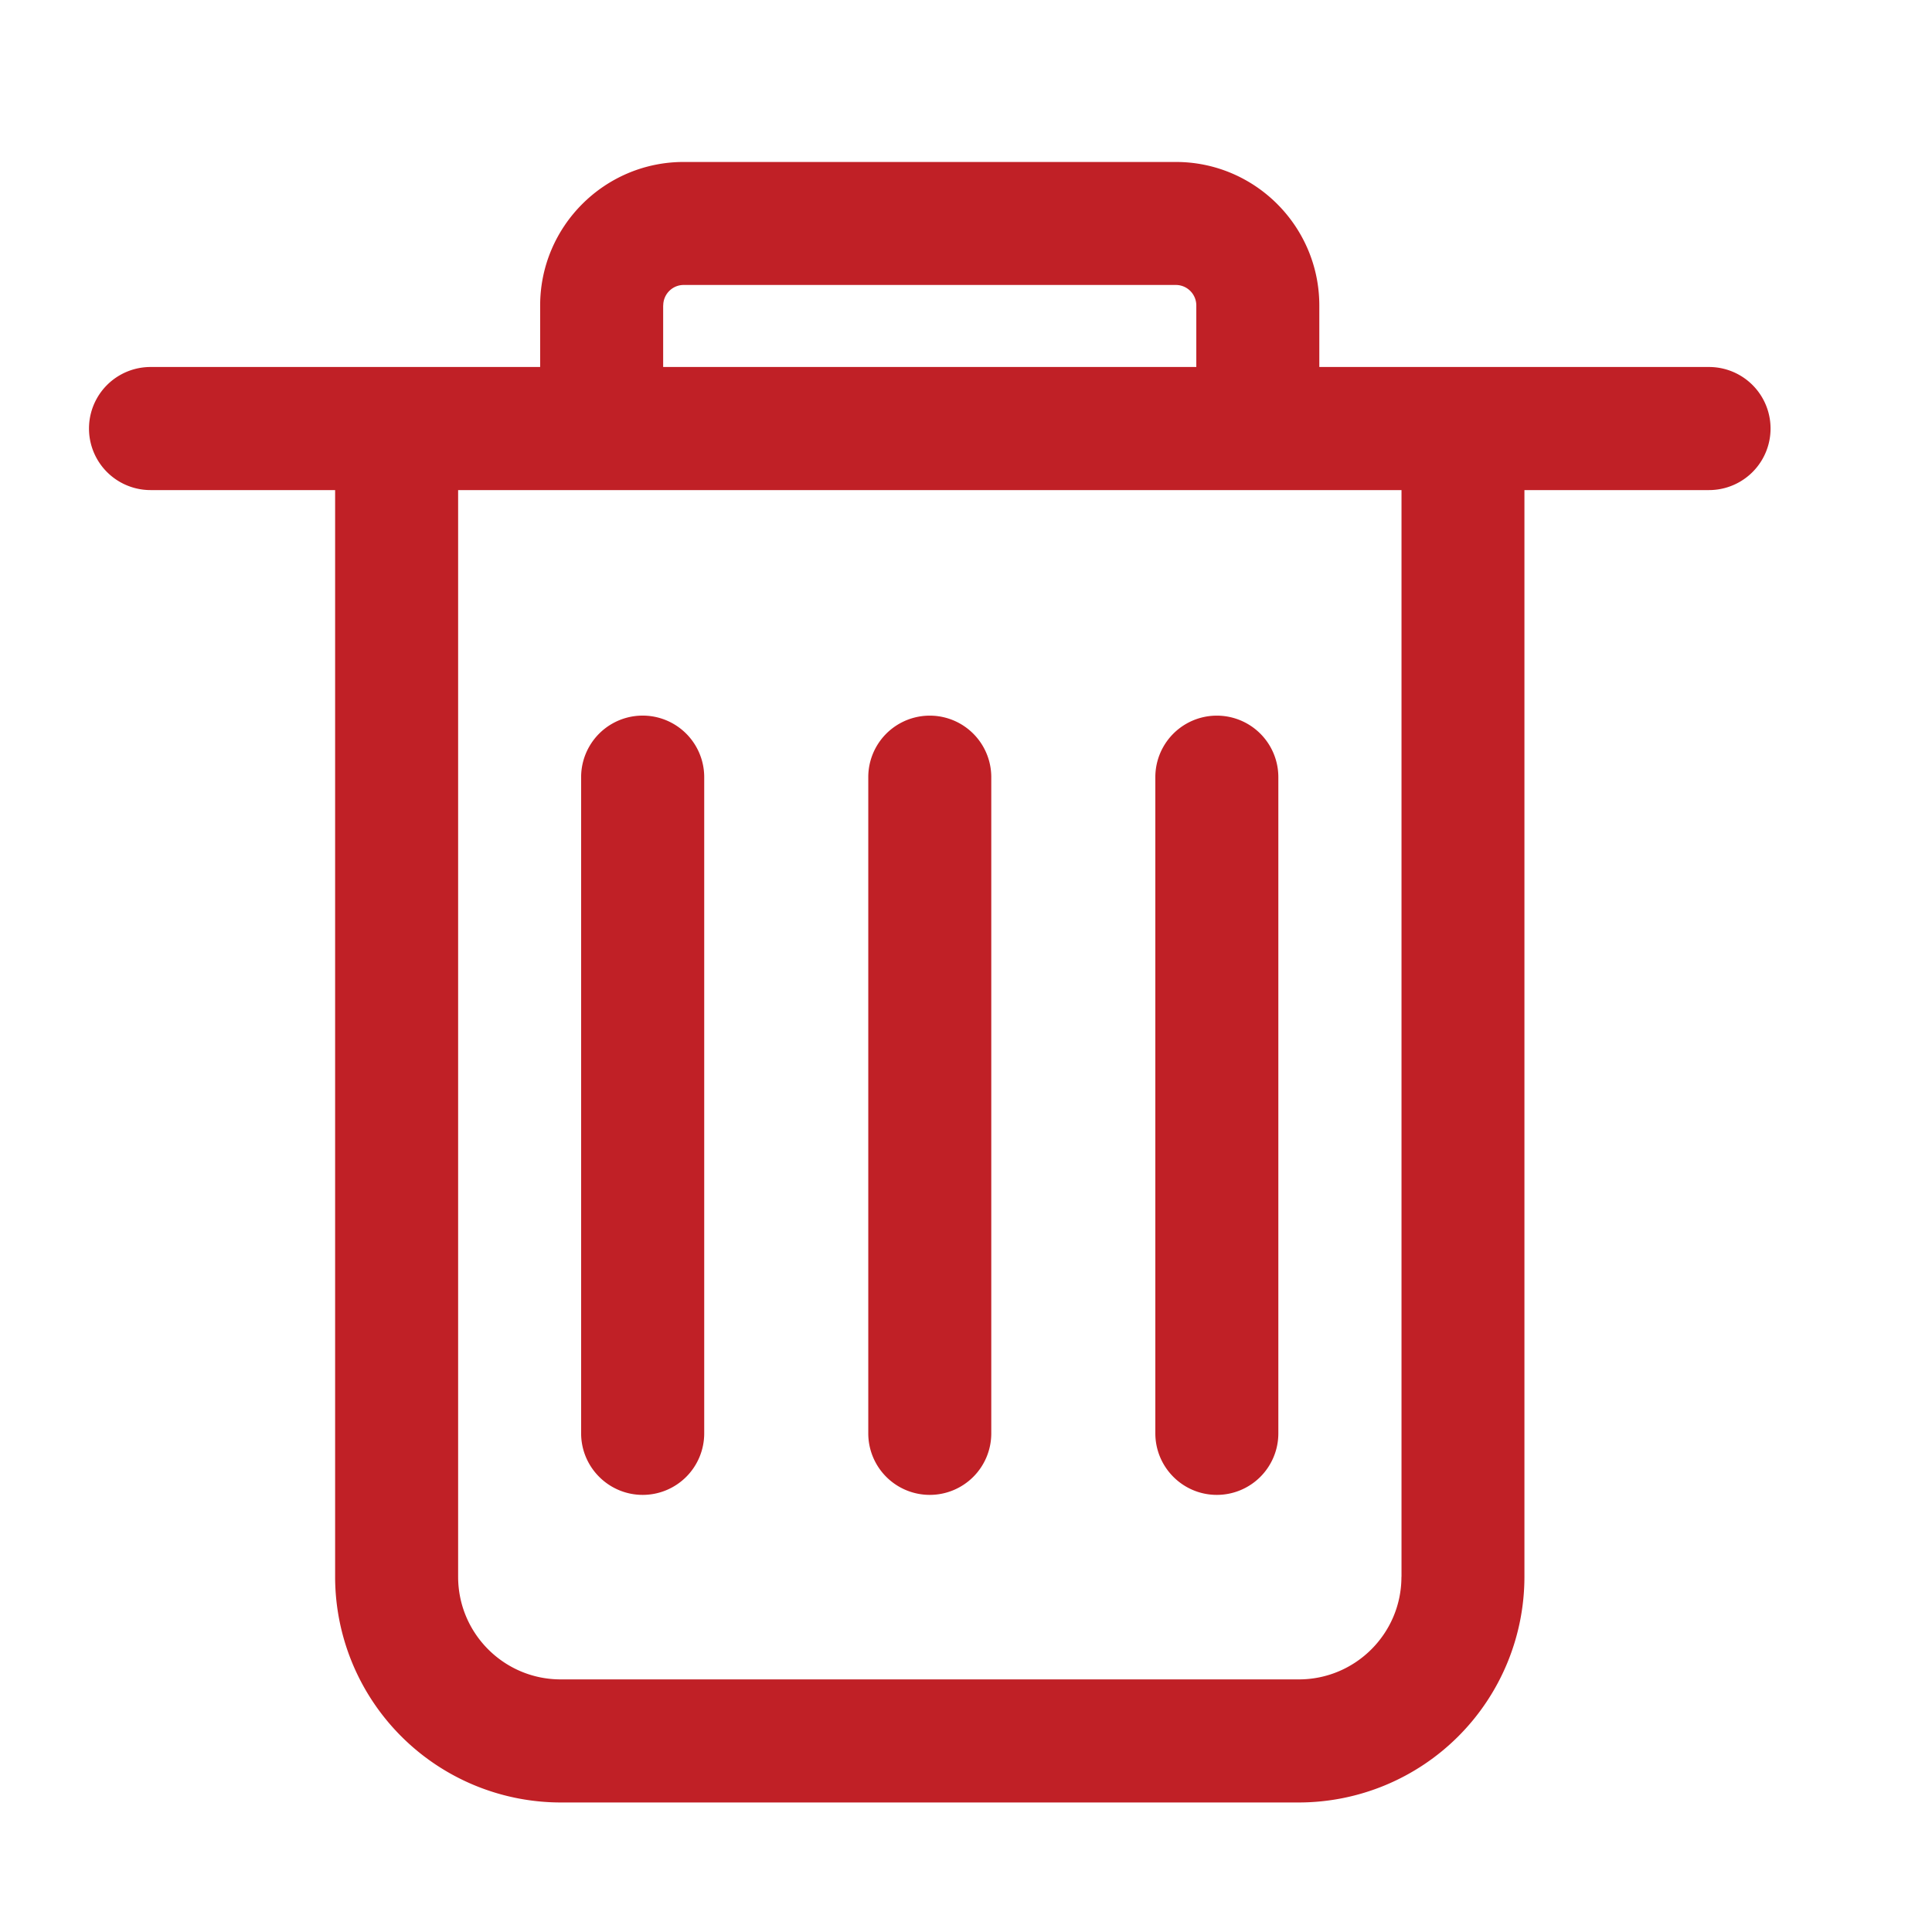 <svg xmlns="http://www.w3.org/2000/svg" width="24" height="24" viewBox="0 0 24 24"><path fill="#C02026" d="M17.409 19.589c0 .702-.571 1.273-1.274 1.273h-9.17c-.703 0-1.273-.57-1.274-1.273V6.088H17.41v13.5zM8.239 3.795c0-.14.113-.255.254-.255h6.114c.14 0 .254.114.254.255v.764H8.238v-.764zm12.99.764h-4.84v-.764c0-.983-.799-1.783-1.782-1.783H8.493c-.983 0-1.783.8-1.783 1.783v.764H1.87a.764.764 0 0 0 0 1.529h2.293v13.5a2.805 2.805 0 0 0 2.802 2.803h9.17a2.805 2.805 0 0 0 2.802-2.802V6.088h2.293a.764.764 0 0 0 0-1.529zM11.55 18.57a.764.764 0 0 0 .764-.764V9.654a.764.764 0 0 0-1.528 0v8.151a.764.764 0 0 0 .764.765zm-3.566 0a.764.764 0 0 0 .764-.764V9.654a.764.764 0 1 0-1.529 0v8.151c0 .422.343.765.765.765zm7.132 0a.764.764 0 0 0 .764-.764V9.654a.764.764 0 1 0-1.528 0v8.151c0 .422.342.765.764.765z"/></svg>